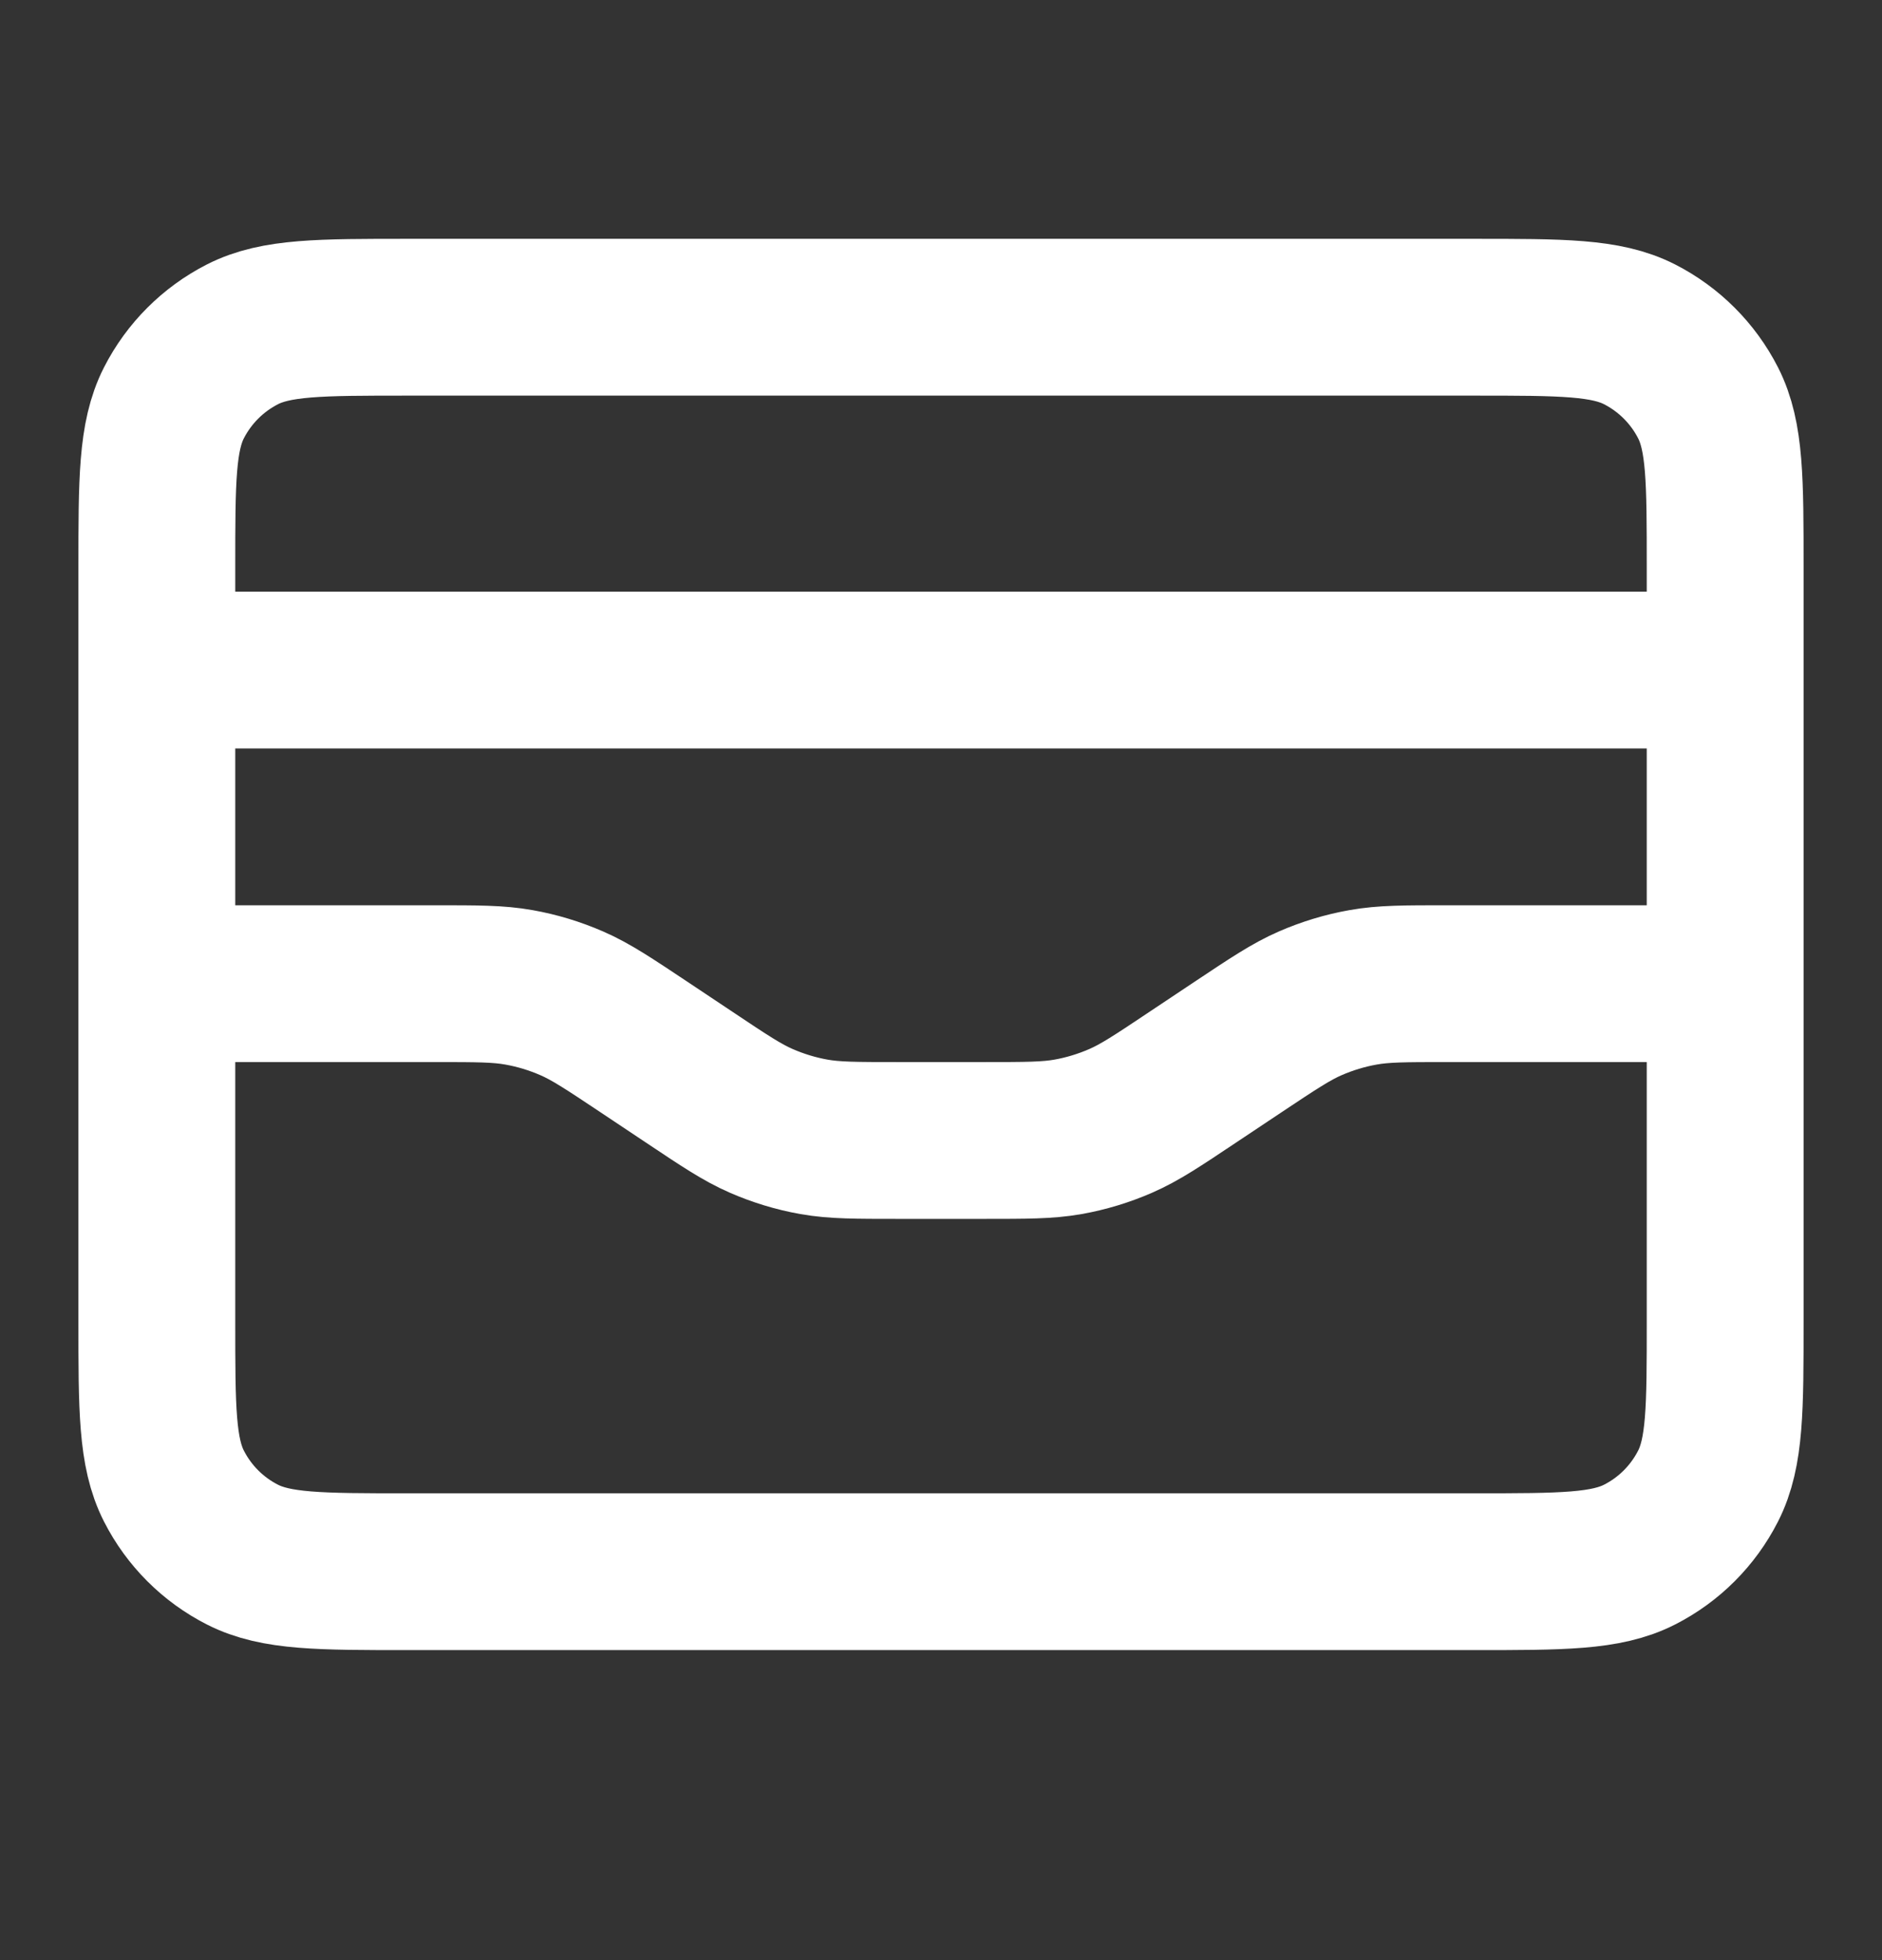 <svg width="24" height="25" viewBox="0 0 24 25" fill="none" xmlns="http://www.w3.org/2000/svg">
<rect x="0" y="0" width="24" height="25" fill="#333333" stroke="none"/>
<path d="M22 8.546H2M2 12.546H5.547C6.087 12.546 6.357 12.546 6.618 12.593C6.85 12.634 7.076 12.703 7.292 12.797C7.535 12.903 7.76 13.053 8.209 13.352L8.791 13.74C9.24 14.04 9.465 14.19 9.708 14.296C9.924 14.39 10.15 14.459 10.382 14.5C10.643 14.546 10.913 14.546 11.453 14.546H12.547C13.087 14.546 13.357 14.546 13.618 14.5C13.85 14.459 14.076 14.39 14.292 14.296C14.535 14.19 14.76 14.04 15.209 13.74L15.791 13.352C16.24 13.053 16.465 12.903 16.708 12.797C16.924 12.703 17.15 12.634 17.382 12.593C17.643 12.546 17.913 12.546 18.453 12.546H22M2 7.246L2 16.846C2 17.966 2 18.526 2.218 18.954C2.41 19.331 2.716 19.637 3.092 19.828C3.52 20.046 4.08 20.046 5.2 20.046L18.8 20.046C19.92 20.046 20.48 20.046 20.908 19.828C21.284 19.637 21.59 19.331 21.782 18.954C22 18.526 22 17.966 22 16.846V7.246C22 6.126 22 5.566 21.782 5.138C21.59 4.762 21.284 4.456 20.908 4.264C20.48 4.046 19.92 4.046 18.8 4.046L5.2 4.046C4.08 4.046 3.52 4.046 3.092 4.264C2.716 4.456 2.41 4.762 2.218 5.138C2 5.566 2 6.126 2 7.246Z" stroke="white" stroke-width="2" stroke-linecap="round" stroke-linejoin="round"/>
</svg>
